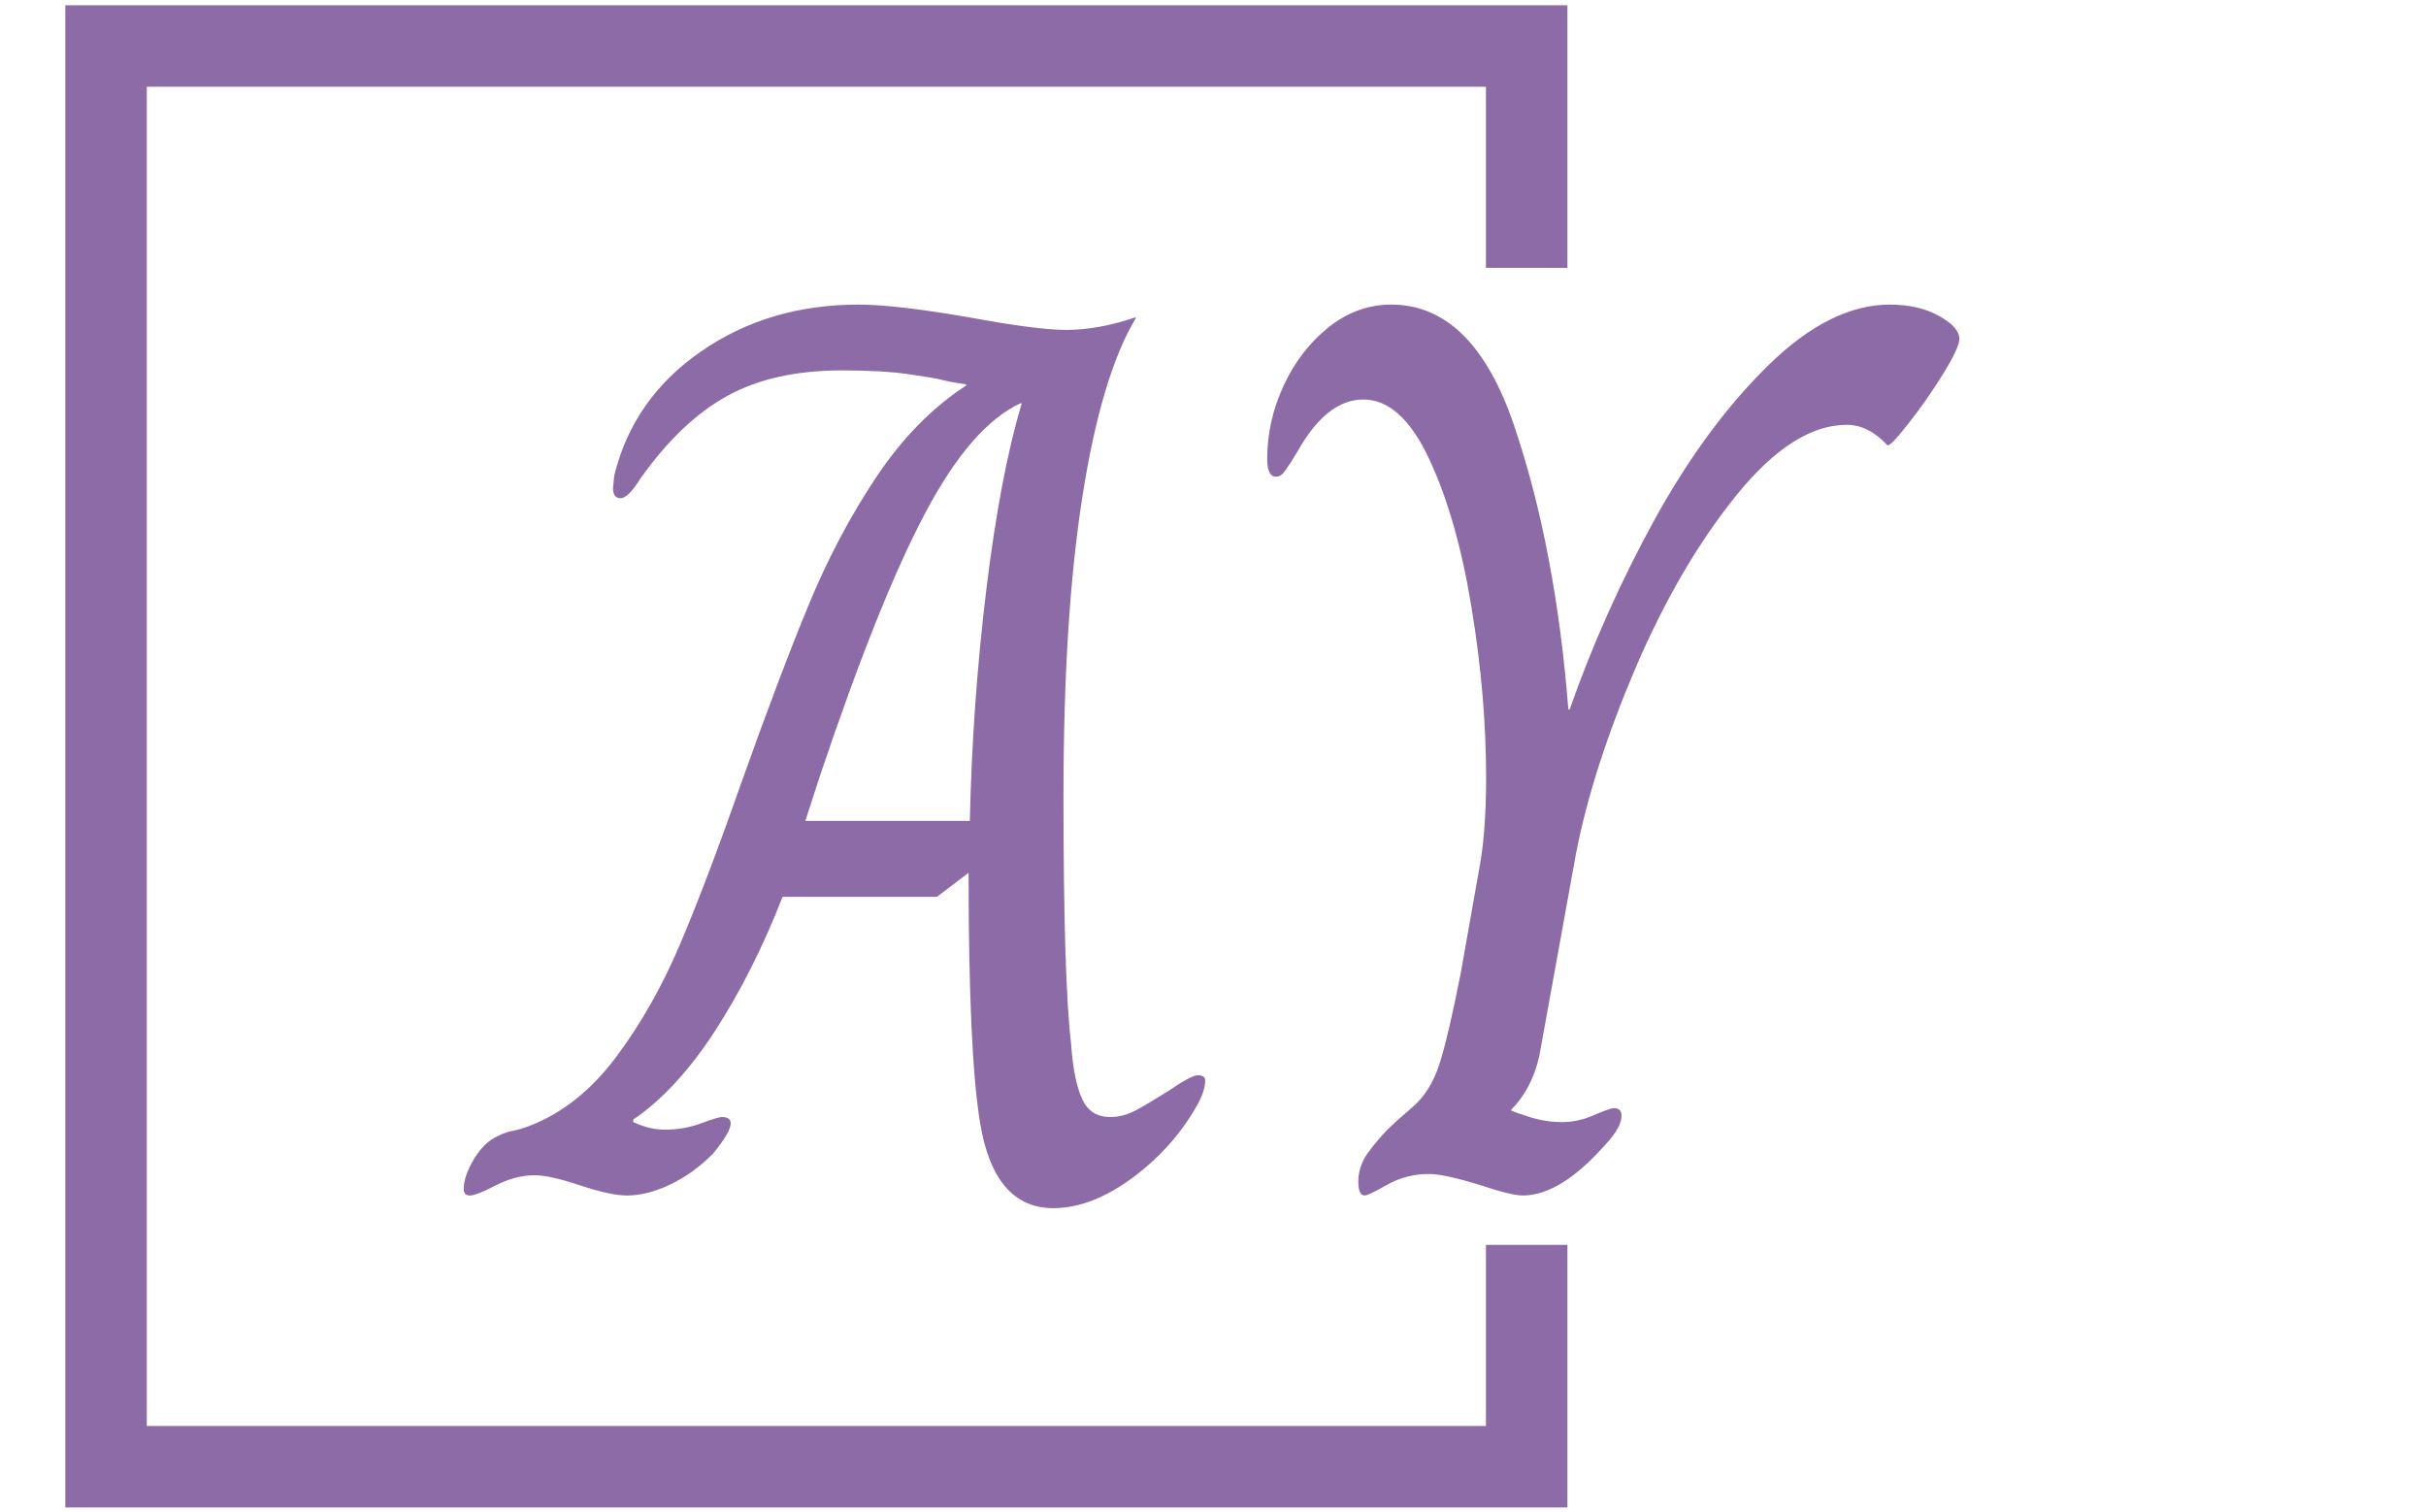 <svg xmlns="http://www.w3.org/2000/svg" version="1.1" xmlns:xlink="http://www.w3.org/1999/xlink" xmlns:svgjs="http://svgjs.dev/svgjs" width="1000" height="623" viewBox="0 0 1000 623"><g transform="matrix(1,0,0,1,-0.606,0.252)"><svg viewBox="0 0 396 247" data-background-color="#000000" preserveAspectRatio="xMidYMid meet" height="623" width="1000" xmlns="http://www.w3.org/2000/svg" xmlns:xlink="http://www.w3.org/1999/xlink"><g id="tight-bounds" transform="matrix(1,0,0,1,0.24,-0.1)"><svg viewBox="0 0 395.52 247.2" height="247.2" width="395.52"><g><svg></svg></g><g><svg viewBox="0 0 395.52 247.2" height="247.2" width="395.52"><g transform="matrix(1,0,0,1,75.544,49.774)"><svg viewBox="0 0 244.431 147.651" height="147.651" width="244.431"><g><svg viewBox="0 0 244.431 147.651" height="147.651" width="244.431"><g><svg viewBox="0 0 244.431 147.651" height="147.651" width="244.431"><g><svg viewBox="0 0 244.431 147.651" height="147.651" width="244.431"><g id="textblocktransform"><svg viewBox="0 0 244.431 147.651" height="147.651" width="244.431" id="textblock"><g><svg viewBox="0 0 244.431 147.651" height="147.651" width="244.431"><g transform="matrix(1,0,0,1,0,0)"><svg width="244.431" viewBox="-2.1 -35.2 59.1 35.7" height="147.651" data-palette-color="#8c6ba7"><path d="M21.2 0.5Q18.85 0.5 18.3-2.9L18.3-2.9Q17.85-5.65 17.85-12.75L17.85-12.75 16.6-11.8 10.5-11.8Q9.35-8.85 7.83-6.5 6.3-4.15 4.6-3L4.6-3 4.6-2.9Q5.25-2.6 5.85-2.6L5.85-2.6Q6.6-2.6 7.28-2.85 7.95-3.1 8.1-3.1L8.1-3.1Q8.45-3.1 8.45-2.85L8.45-2.85Q8.45-2.5 7.75-1.65L7.75-1.65Q6.95-0.85 6.05-0.43 5.15 0 4.35 0L4.35 0Q3.7 0 2.5-0.4L2.5-0.4Q1.3-0.8 0.7-0.8L0.7-0.8Q-0.05-0.8-0.83-0.4-1.6 0-1.85 0L-1.85 0Q-2.1 0-2.1-0.25L-2.1-0.25Q-2.1-0.75-1.7-1.43-1.3-2.1-0.75-2.35L-0.75-2.35Q-0.45-2.5-0.18-2.55 0.1-2.6 0.5-2.75L0.5-2.75Q2.45-3.5 3.93-5.48 5.4-7.45 6.45-9.93 7.5-12.4 8.85-16.25L8.85-16.25Q10.4-20.6 11.53-23.33 12.65-26.05 14.2-28.38 15.75-30.7 17.75-32L17.75-32 17.75-32.05Q17.05-32.15 16.7-32.25L16.7-32.25Q16.5-32.3 15.48-32.45 14.45-32.6 12.85-32.6L12.85-32.6Q10.15-32.6 8.33-31.6 6.5-30.6 4.9-28.35L4.9-28.35Q4.4-27.55 4.1-27.55L4.1-27.55Q3.8-27.55 3.8-27.95L3.8-27.95 3.85-28.45Q4.6-31.5 7.28-33.35 9.95-35.2 13.5-35.2L13.5-35.2Q14.95-35.2 17.85-34.7L17.85-34.7Q20.55-34.2 21.7-34.2L21.7-34.2Q23-34.2 24.45-34.7L24.45-34.7 24.45-34.65Q23.1-32.4 22.35-27.63 21.6-22.85 21.6-15.8L21.6-15.8Q21.6-8.55 21.9-6L21.9-6Q22-4.55 22.33-3.83 22.65-3.1 23.45-3.1L23.45-3.1Q23.95-3.1 24.43-3.35 24.9-3.6 25.7-4.1L25.7-4.1Q26.65-4.75 26.9-4.75L26.9-4.75Q27.2-4.75 27.2-4.55L27.2-4.55Q27.2-4.15 26.9-3.6L26.9-3.6Q25.95-1.9 24.33-0.7 22.7 0.5 21.2 0.5L21.2 0.5ZM11.4-14.8L17.9-14.8Q18-19.4 18.55-23.93 19.1-28.45 19.95-31.3L19.95-31.3 19.9-31.3Q17.95-30.4 16.13-26.95 14.3-23.5 11.95-16.5L11.95-16.5 11.4-14.8ZM33.5 0Q33.25 0 33.25-0.55L33.25-0.55Q33.25-1 33.47-1.43 33.7-1.85 34.35-2.55L34.35-2.55Q34.7-2.9 35.4-3.5 36.1-4.1 36.45-5.18 36.8-6.25 37.3-8.8L37.3-8.8 38-12.75Q38.3-14.25 38.3-16.5L38.3-16.5Q38.3-19.75 37.72-23.25 37.15-26.75 36.05-29.1 34.95-31.45 33.45-31.45L33.45-31.45Q32-31.45 30.85-29.4L30.85-29.4Q30.55-28.9 30.37-28.65 30.2-28.4 30-28.4L30-28.4Q29.65-28.4 29.65-29.1L29.65-29.1Q29.65-30.6 30.3-32 30.95-33.4 32.07-34.3 33.2-35.2 34.55-35.2L34.55-35.2Q37.8-35.2 39.42-30.38 41.05-25.55 41.55-19.2L41.55-19.2 41.6-19.2Q42.95-23.05 44.97-26.73 47-30.4 49.45-32.8 51.9-35.2 54.25-35.2L54.25-35.2Q55.4-35.2 56.2-34.75 57-34.3 57-33.85L57-33.85Q57-33.5 56.35-32.45 55.7-31.4 54.97-30.48 54.25-29.55 54.15-29.65L54.15-29.65Q53.4-30.45 52.55-30.45L52.55-30.45Q50.45-30.45 48.2-27.68 45.95-24.9 44.22-20.88 42.5-16.85 41.85-13.5L41.85-13.5 40.4-5.5Q40.1-4.2 39.3-3.4L39.3-3.4 39.3-3.35Q39.4-3.3 40.02-3.1 40.65-2.9 41.3-2.9L41.3-2.9Q41.95-2.9 42.57-3.18 43.2-3.45 43.35-3.45L43.35-3.45Q43.65-3.45 43.65-3.15L43.65-3.15Q43.65-2.7 43.05-2.05L43.05-2.05Q41.25 0 39.75 0L39.75 0Q39.3 0 38.1-0.4L38.1-0.4Q36.65-0.85 36.05-0.85L36.05-0.85Q35.15-0.85 34.4-0.43 33.65 0 33.5 0L33.5 0Z" opacity="1" transform="matrix(1,0,0,1,0,0)" fill="#8c6ba7" class="wordmark-text-0" data-fill-palette-color="primary" id="text-0"></path></svg></g></svg></g></svg></g></svg></g></svg></g></svg></g></svg></g><path d="M255.921 43.774L255.921 0.861 10.442 0.861 10.442 246.339 255.921 246.339 255.921 203.426 242.605 203.426 242.605 233.024 23.757 233.024 23.757 14.176 242.605 14.176 242.605 43.774Z" fill="#8c6ba7" stroke="transparent" data-fill-palette-color="primary"></path></svg></g><defs></defs></svg><rect width="395.52" height="247.2" fill="none" stroke="none" visibility="hidden"></rect></g></svg></g></svg>